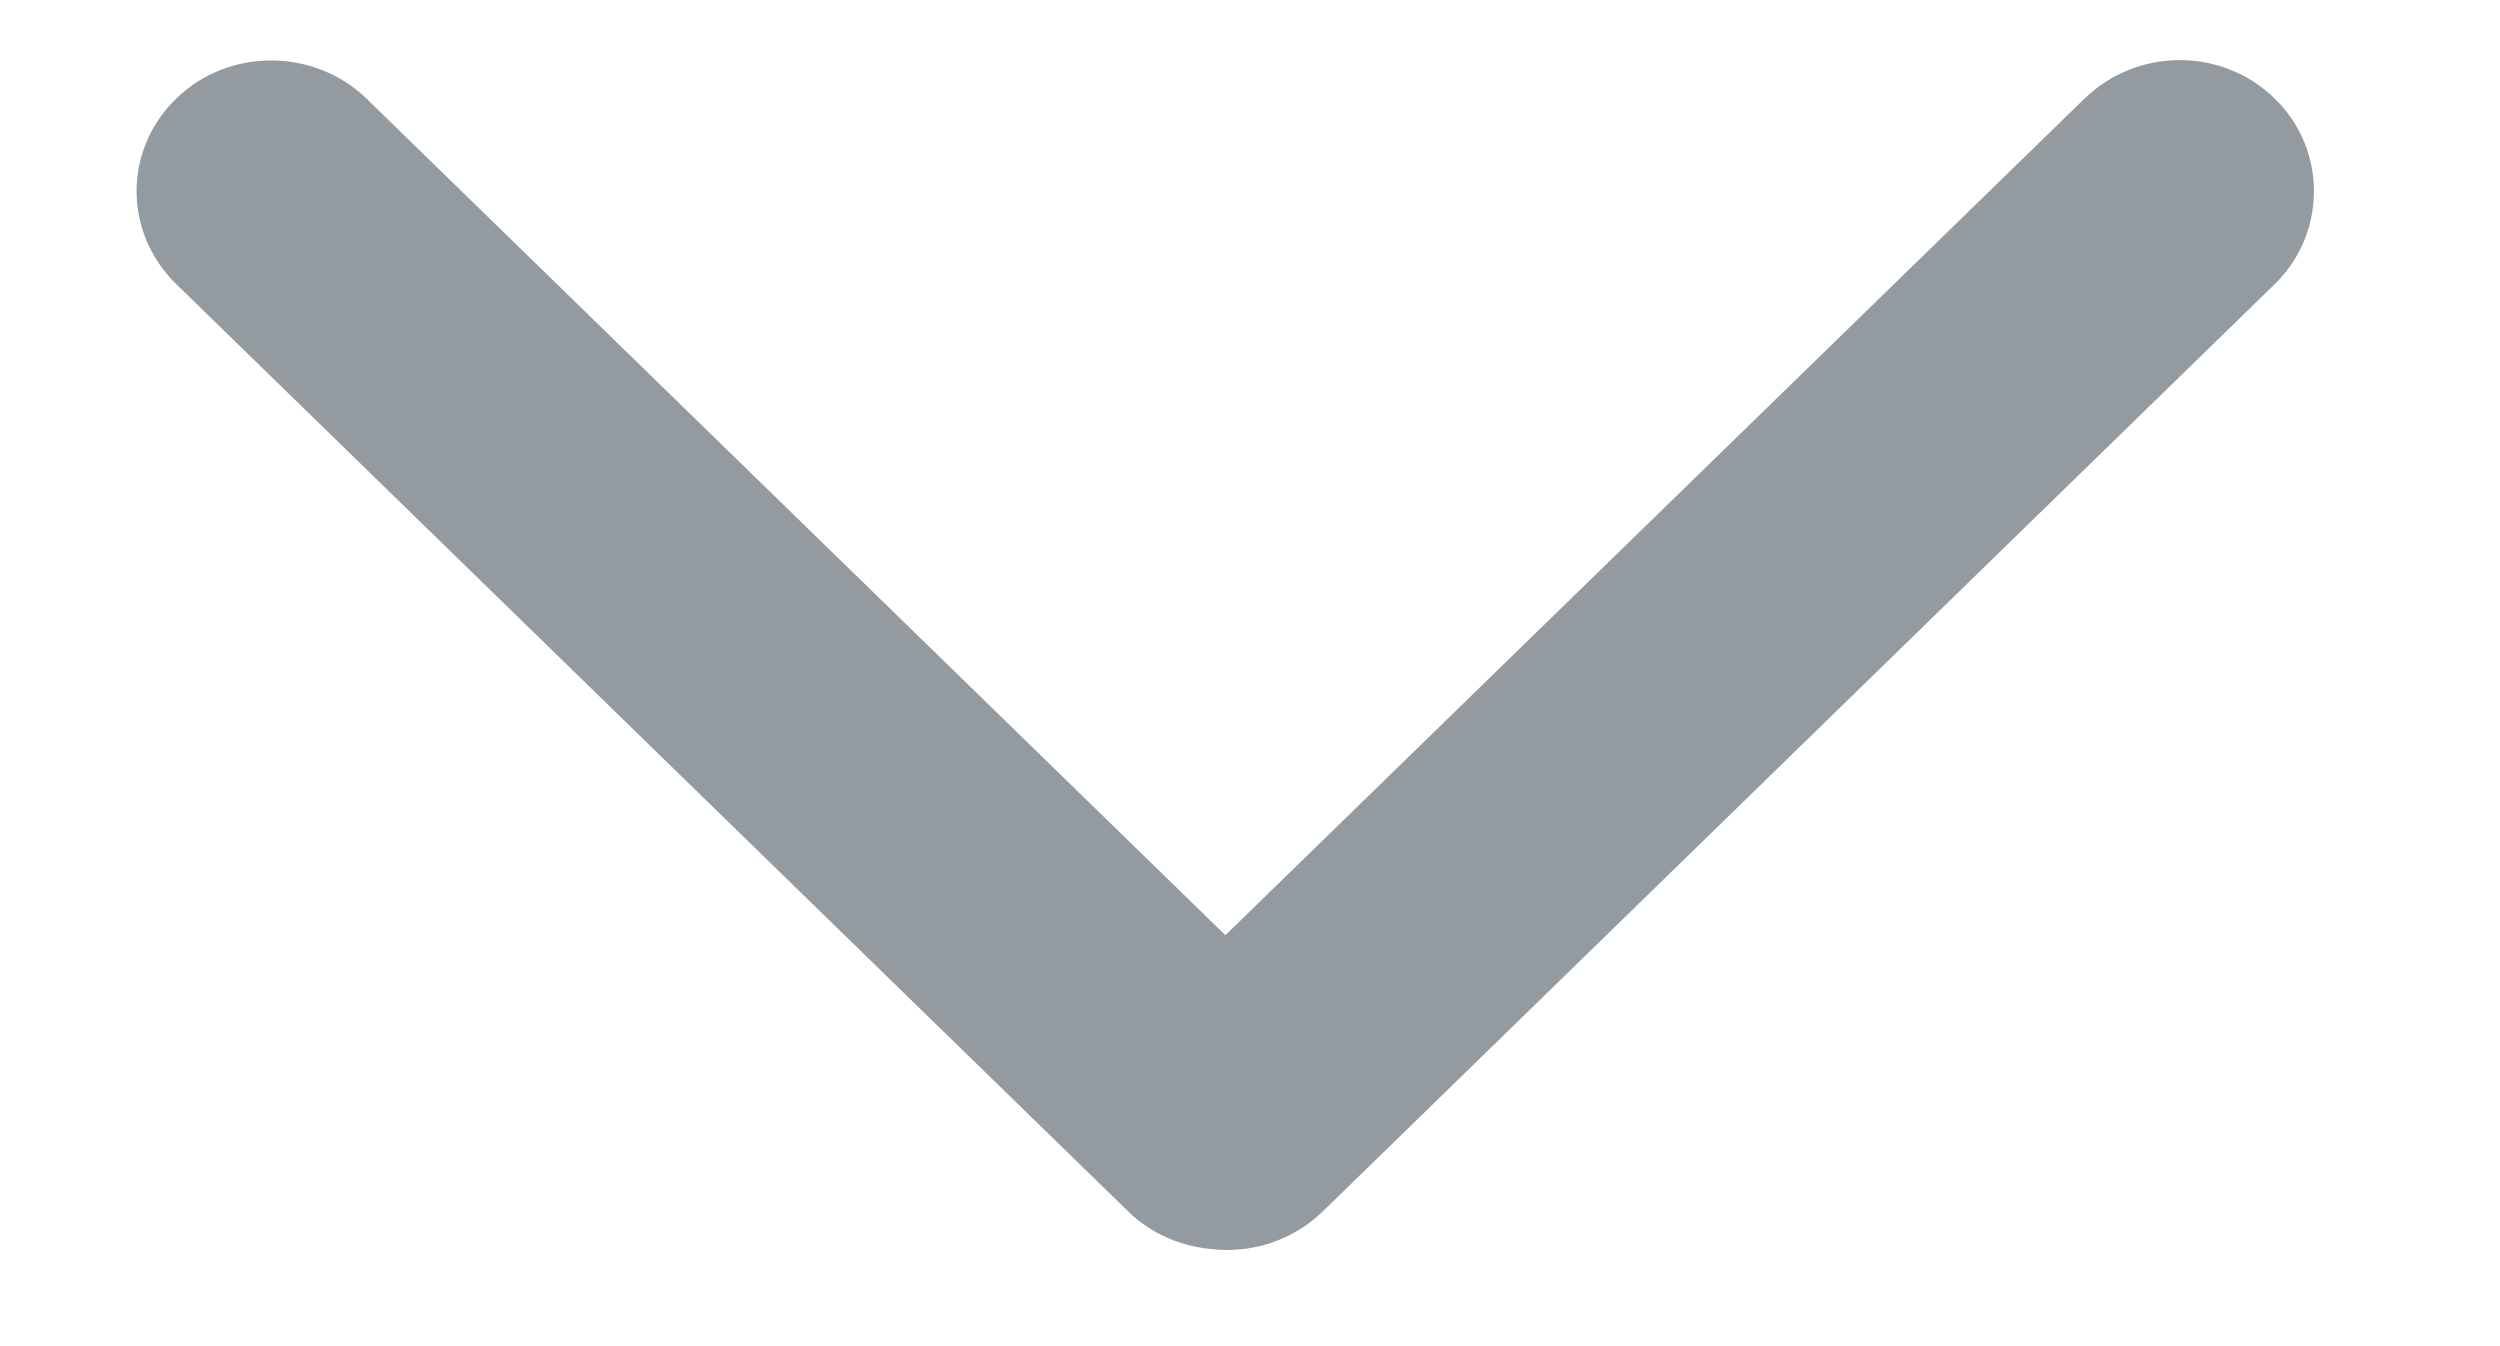 <svg width="13" height="7" viewBox="0 0 13 7" fill="#18B6FF" xmlns="http://www.w3.org/2000/svg">
<path fill-rule="evenodd" clip-rule="evenodd" d="M6.299 6.495C6.141 6.481 5.986 6.416 5.866 6.299L0.917 1.478C0.643 1.211 0.64 0.781 0.916 0.513C1.189 0.246 1.636 0.25 1.907 0.514L6.372 4.863L10.838 0.514C11.112 0.247 11.554 0.244 11.829 0.513C12.102 0.779 12.099 1.215 11.828 1.478L6.879 6.299C6.72 6.453 6.506 6.519 6.299 6.495Z" fill="#939BA1"/>
</svg>
